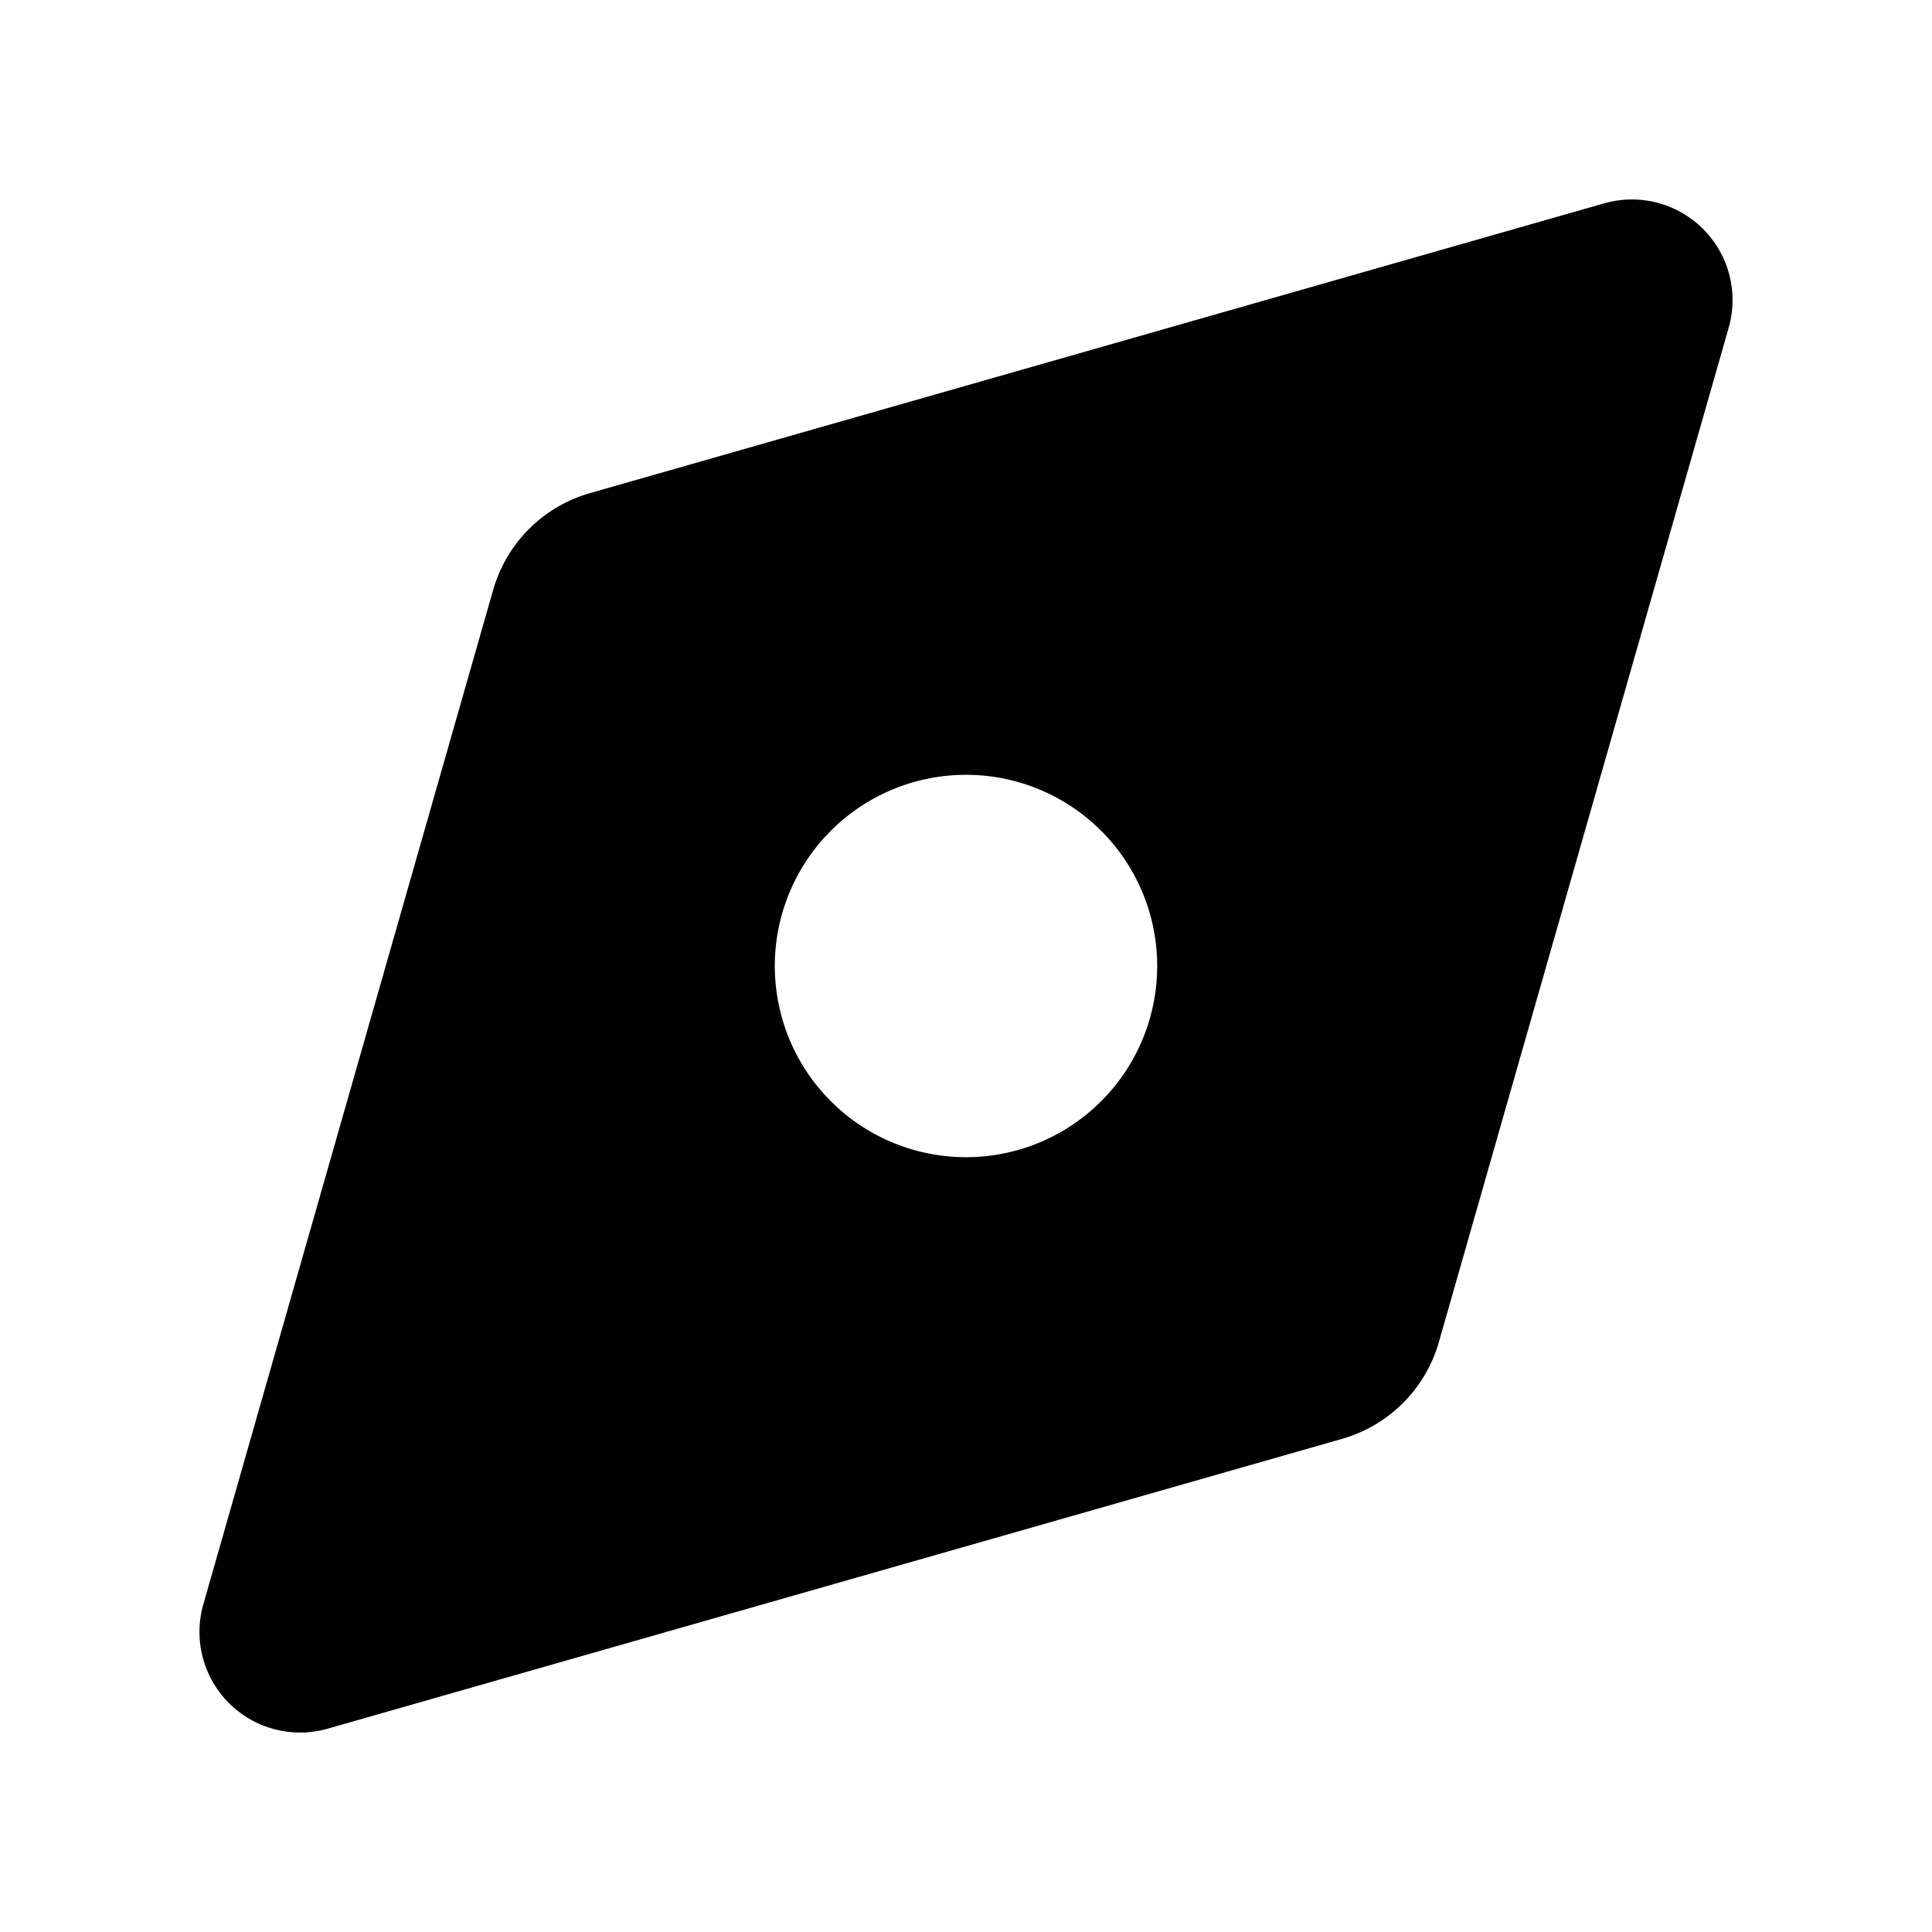 <svg xmlns="http://www.w3.org/2000/svg" width="24" height="24" fill="none" viewBox="0 0 24 24">
  <path fill="currentColor" fill-rule="evenodd" d="M19.929 2.526a1.25 1.25 0 0 1 1.545 1.546l-3.6 12.6a1.75 1.75 0 0 1-1.202 1.202l-12.6 3.6a1.25 1.25 0 0 1-1.546-1.545l3.6-12.6a1.75 1.75 0 0 1 1.202-1.203l12.6-3.6ZM9.625 12a2.375 2.375 0 1 1 4.75 0 2.375 2.375 0 0 1-4.75 0Z" clip-rule="evenodd"/>
</svg>
